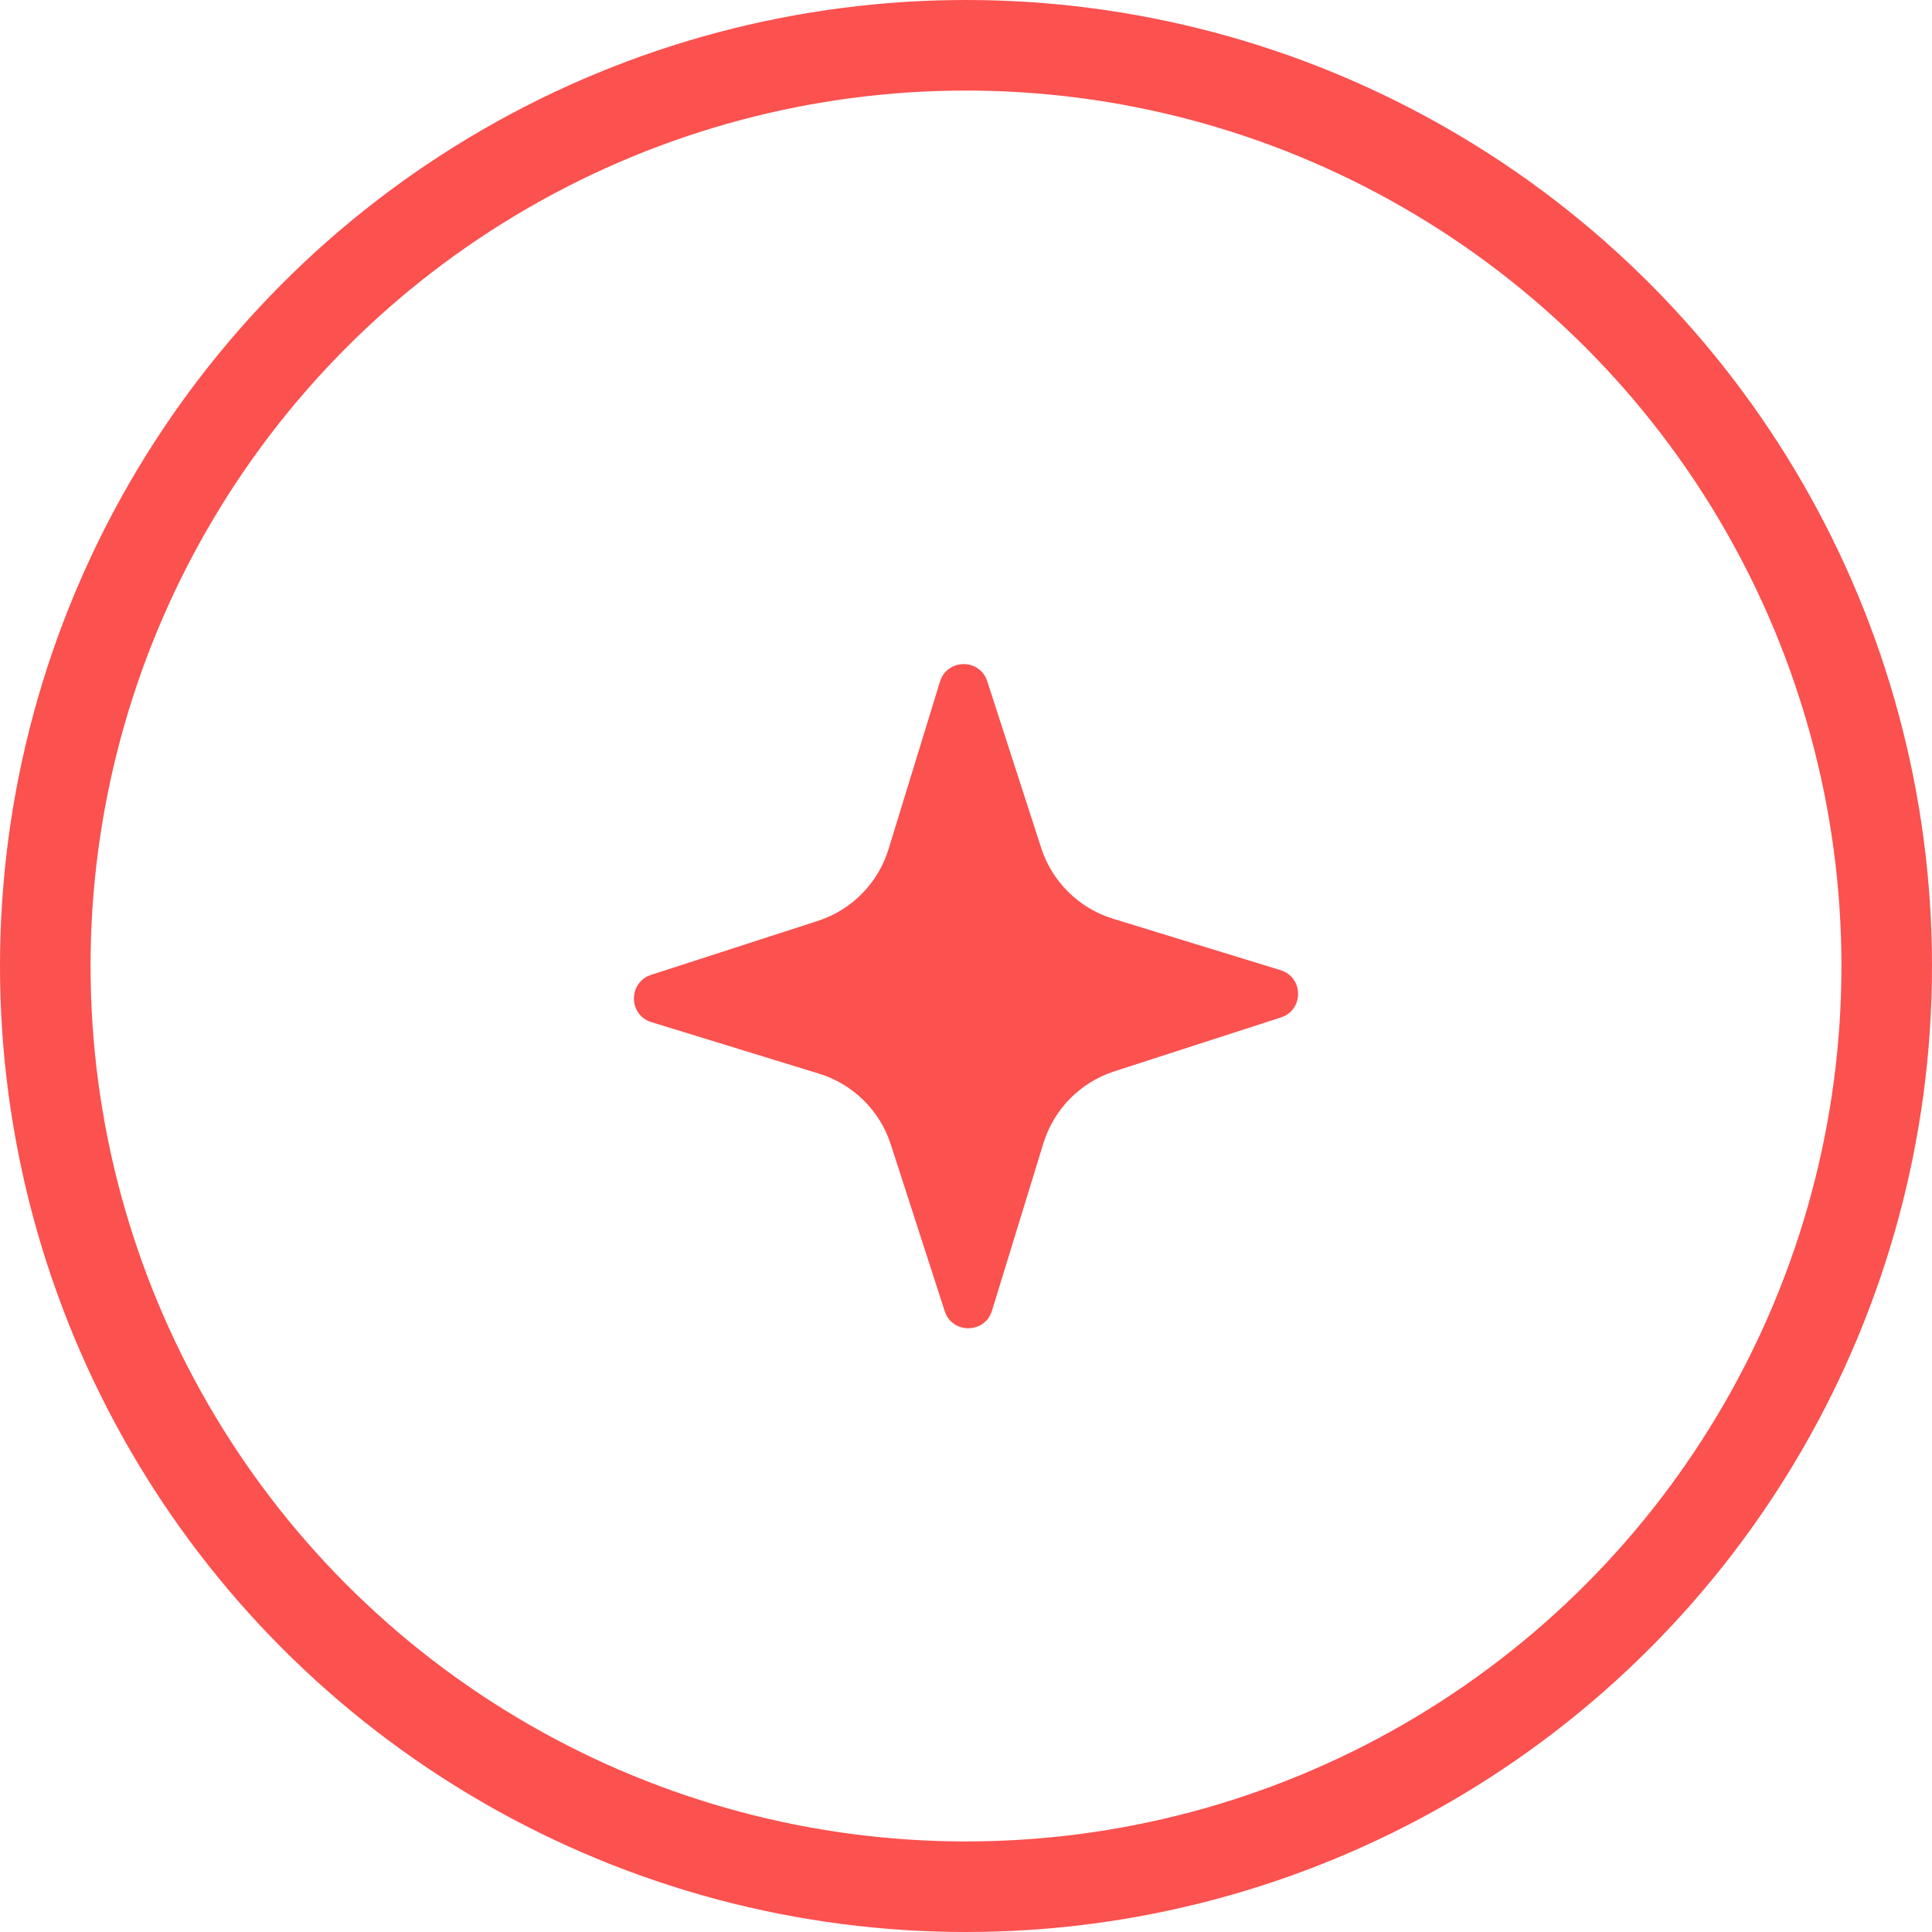 <svg width="32" height="32" viewBox="0 0 32 32" fill="none" xmlns="http://www.w3.org/2000/svg">
<path fill-rule="evenodd" clip-rule="evenodd" d="M15.647 21.716L14.754 18.954C14.572 18.393 14.129 17.956 13.565 17.783L10.79 16.93C10.406 16.813 10.403 16.271 10.784 16.147L13.546 15.253C14.107 15.072 14.544 14.628 14.717 14.065L15.569 11.29C15.687 10.906 16.229 10.902 16.352 11.284L17.246 14.046C17.428 14.607 17.871 15.043 18.435 15.217L21.21 16.069C21.594 16.188 21.598 16.729 21.216 16.852L18.453 17.746C17.893 17.927 17.456 18.372 17.282 18.936L16.43 21.71C16.313 22.094 15.771 22.098 15.647 21.716Z" fill="#FB514F"/>
<circle cx="16" cy="16" r="15.25" stroke="#FB514F" stroke-width="1.5"/>
</svg>
